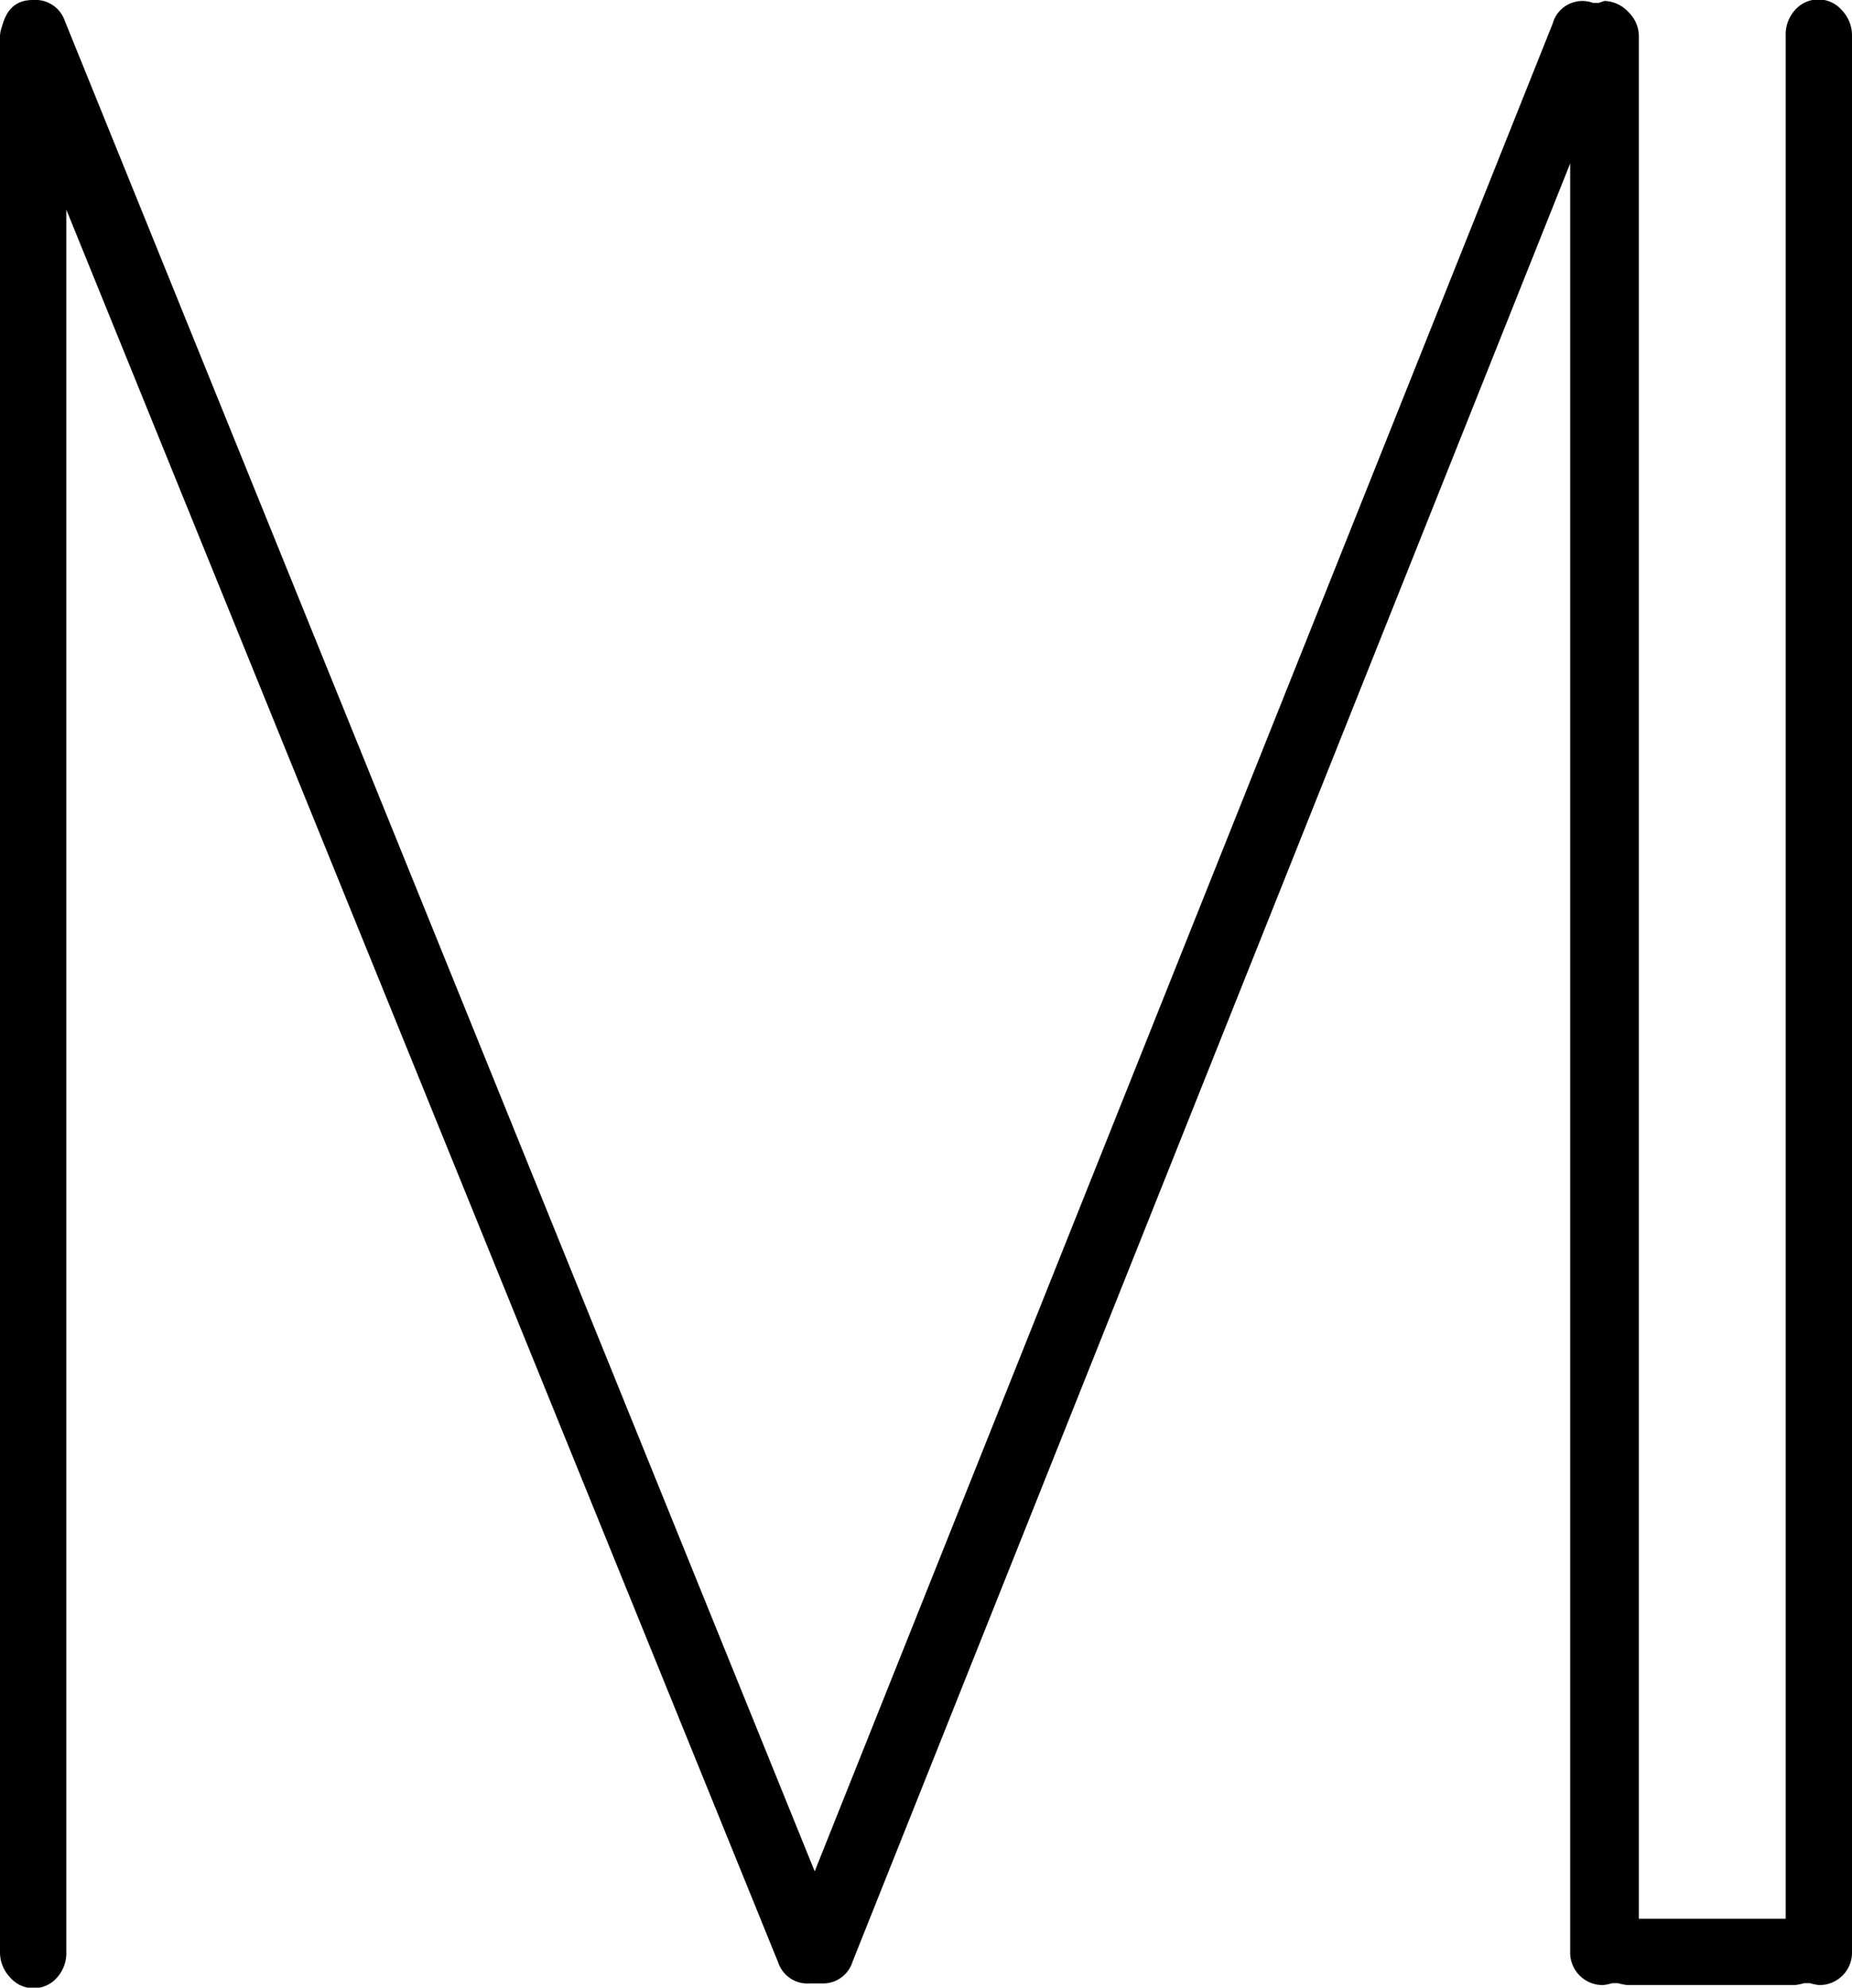 <svg xmlns="http://www.w3.org/2000/svg" width="78.2" height="83.91" viewBox="0 0 78.2 83.91">
  <g id="Calque_2" data-name="Calque 2">
    <g id="Calque_1_-_copie" data-name="Calque 1 - copie">
      <path d="M78.2,1.5A1.53,1.53,0,0,0,77.78.44a1.31,1.31,0,0,0-2,0A1.53,1.53,0,0,0,75.4,1.5V81H69.2V1.5a1.43,1.43,0,0,0-.45-1,1.43,1.43,0,0,0-1-.46l-.24.08-.13,0-.12,0A1.3,1.3,0,0,0,65.56,1L34.4,79,2.74.89A1.31,1.31,0,0,0,1.4,0C.7,0,.29.35.08,1.13A1.36,1.36,0,0,0,0,1.5V82.4a1.54,1.54,0,0,0,.42,1.07,1.31,1.31,0,0,0,2,0A1.54,1.54,0,0,0,2.8,82.4V8.85l30.06,74a1.3,1.3,0,0,0,1.34.88h.5A1.3,1.3,0,0,0,36,82.81L66.3,6.9V82.4a1.37,1.37,0,0,0,1.4,1.4,2.54,2.54,0,0,0,.38-.08l.12,0,.12,0a2.34,2.34,0,0,0,.39.08H75.8a2.54,2.54,0,0,0,.38-.08l.12,0,.12,0a2.34,2.34,0,0,0,.39.08,1.37,1.37,0,0,0,1.39-1.4Z"/>
    </g>
  </g>
</svg>
